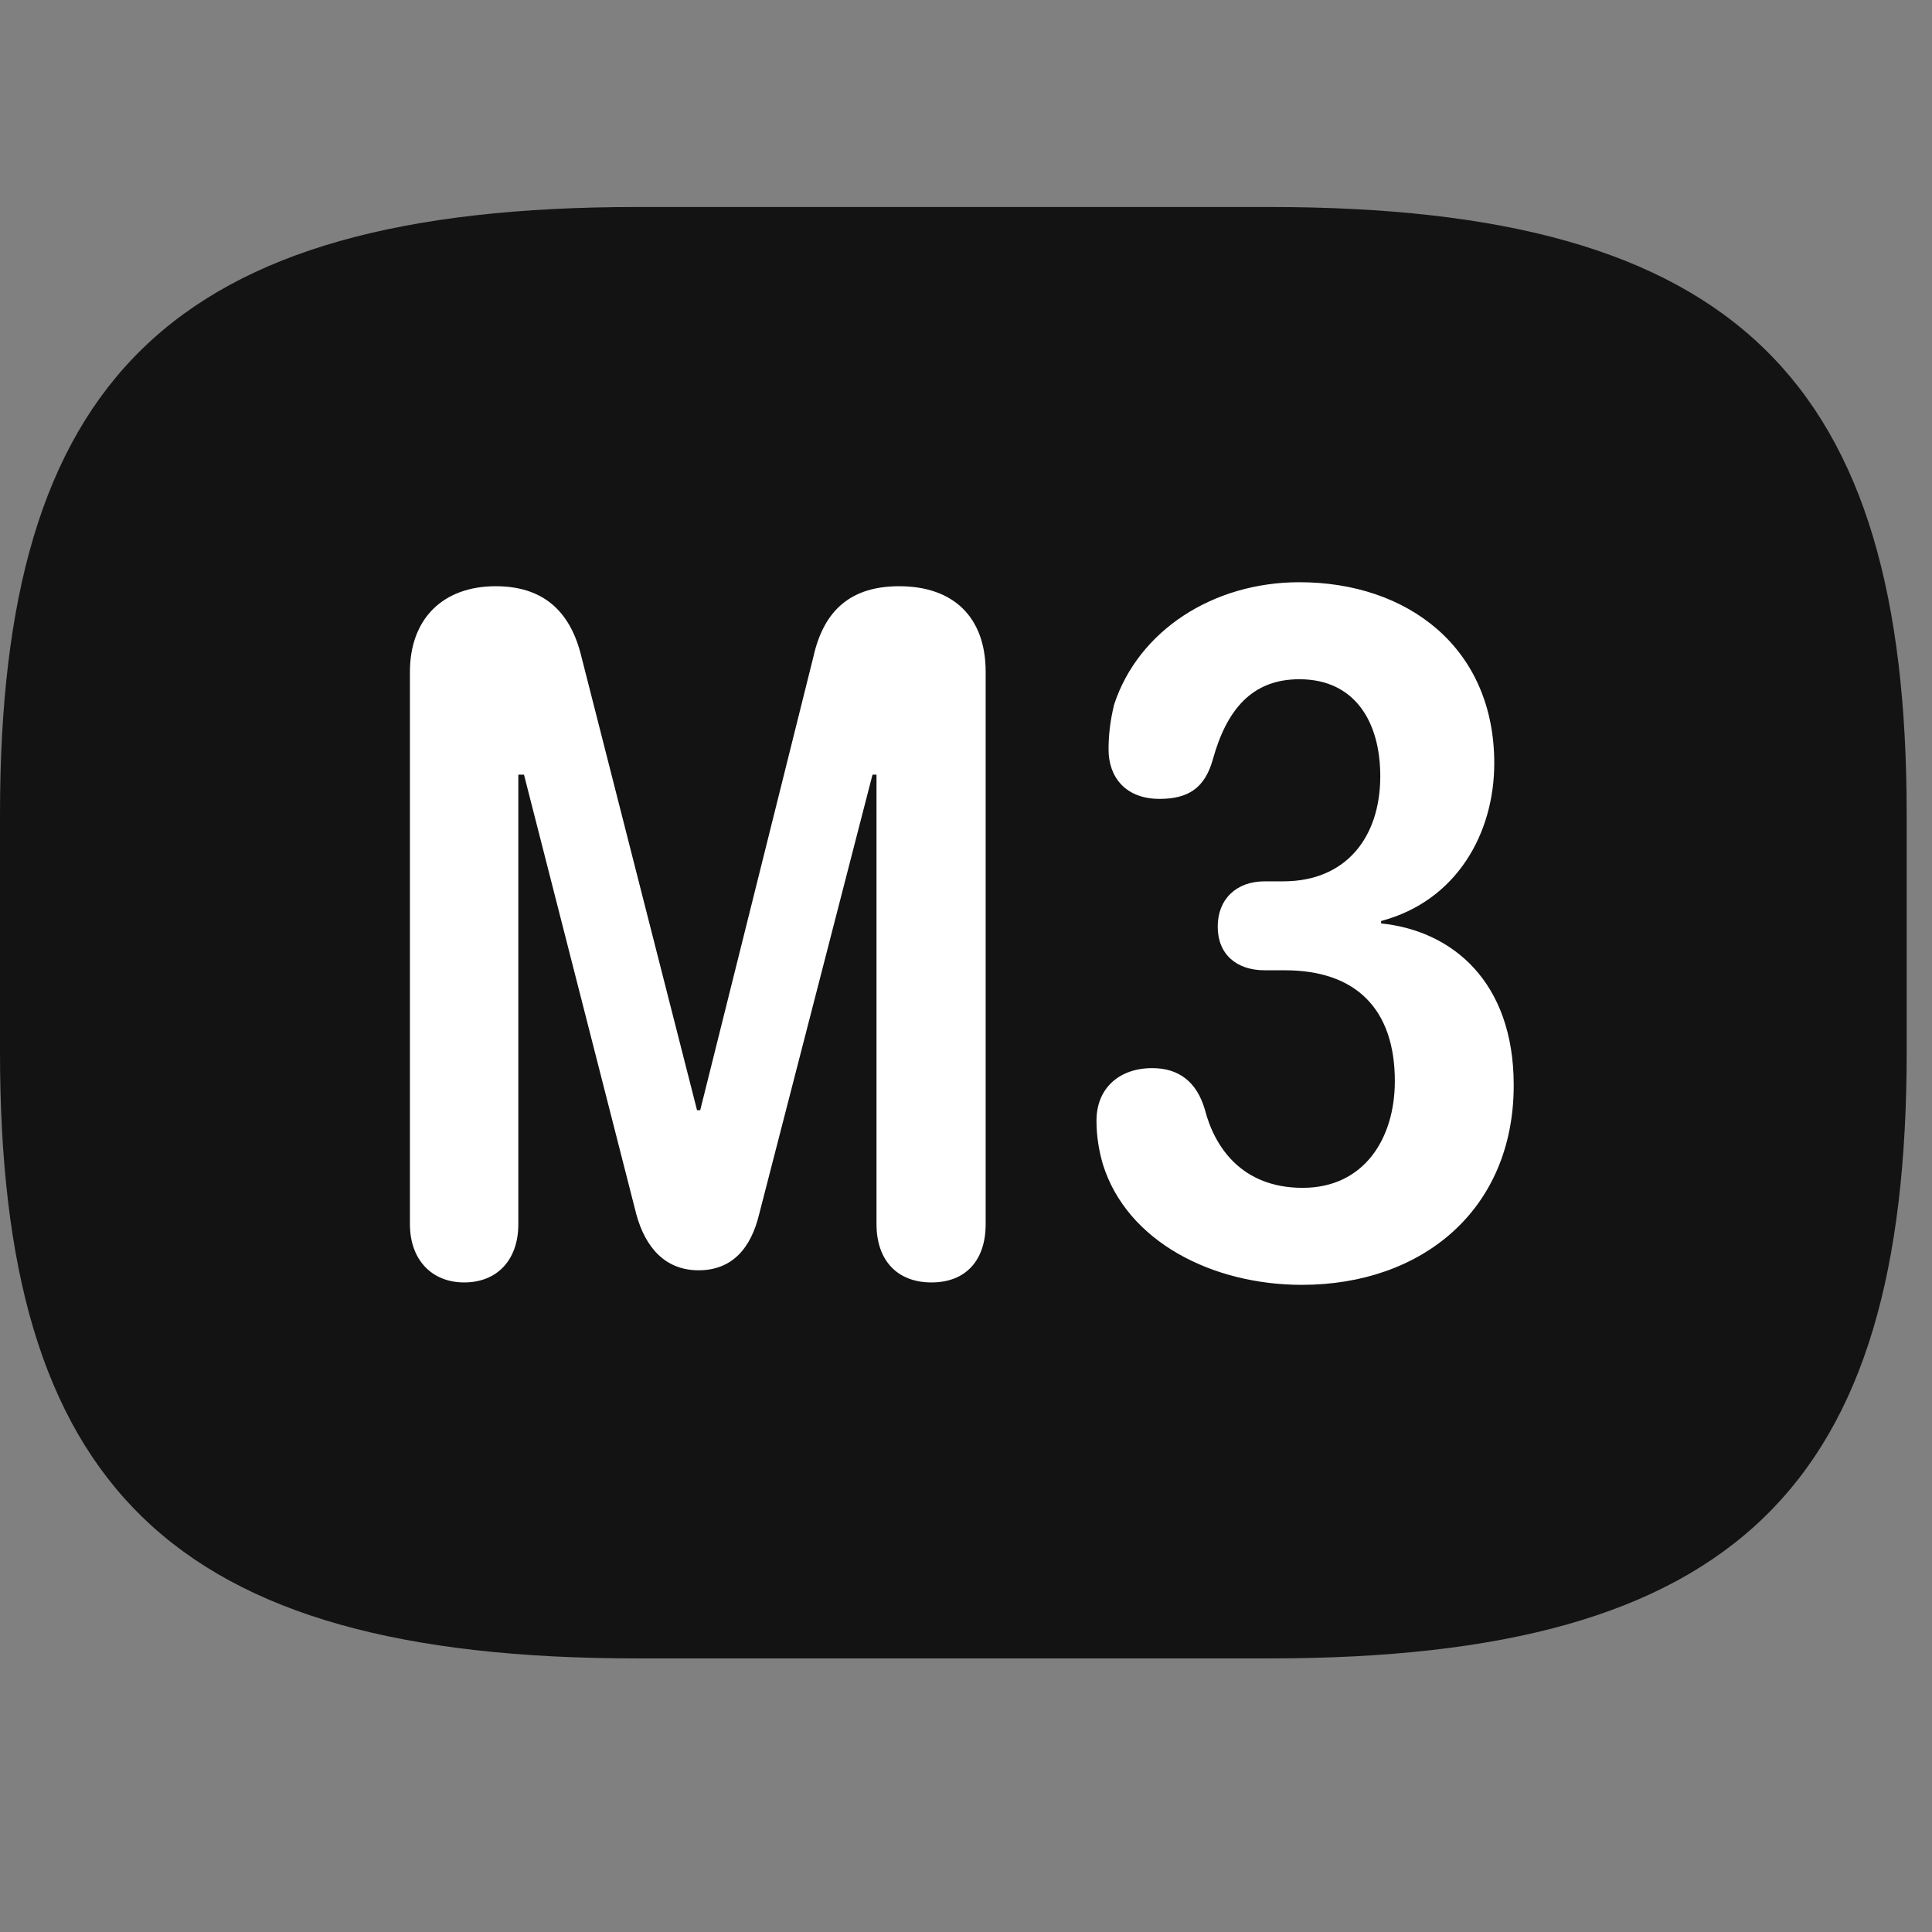 <svg width="28" height="28" viewBox="0 0 28 28" fill="none" xmlns="http://www.w3.org/2000/svg">
<rect x="0" y="0" width="28" height="28" fill="#808080" stroke="none"/>
<path d="M9.234 24.035H18.398C25.195 24.035 27.633 21.516 27.633 15.246V11.801C27.633 5.531 25.195 3 18.398 3H9.234C2.438 3 0 5.531 0 11.801V15.246C0 21.516 2.438 24.035 9.234 24.035Z" fill="black" fill-opacity="0.85"/>
<path d="M6.727 18.586C6.258 18.586 5.941 18.258 5.941 17.742V9.738C5.941 8.965 6.422 8.496 7.184 8.496C7.852 8.496 8.262 8.836 8.426 9.516L10.102 16.09H10.148L11.789 9.516C11.941 8.836 12.34 8.496 13.031 8.496C13.816 8.496 14.285 8.941 14.285 9.738V17.742C14.285 18.258 14.004 18.586 13.5 18.586C12.996 18.586 12.703 18.258 12.703 17.742V11.227H12.645L11.004 17.59C10.887 18.082 10.617 18.41 10.125 18.41C9.633 18.41 9.352 18.07 9.223 17.602L7.594 11.227H7.512V17.742C7.512 18.258 7.207 18.586 6.727 18.586ZM18.867 18.621C17.578 18.621 16.336 18 15.984 16.875C15.926 16.676 15.891 16.465 15.891 16.242C15.891 15.773 16.219 15.48 16.699 15.48C17.086 15.48 17.344 15.68 17.461 16.078C17.602 16.629 18 17.215 18.879 17.215C19.77 17.215 20.215 16.5 20.215 15.668C20.215 14.625 19.652 14.062 18.621 14.062H18.328C17.918 14.062 17.648 13.828 17.648 13.43C17.648 13.031 17.918 12.773 18.328 12.773H18.598C19.512 12.773 20.004 12.129 20.004 11.25C20.004 10.453 19.629 9.844 18.832 9.844C18.141 9.844 17.777 10.289 17.578 11.004C17.461 11.426 17.215 11.578 16.805 11.578C16.312 11.578 16.066 11.262 16.066 10.863C16.066 10.652 16.09 10.441 16.148 10.207C16.5 9.141 17.578 8.438 18.832 8.438C20.402 8.438 21.656 9.387 21.656 11.062C21.656 12.07 21.117 13.055 20.016 13.348V13.383C21.047 13.488 21.938 14.227 21.938 15.727C21.938 17.531 20.613 18.621 18.867 18.621Z" fill="white"/>
</svg>
